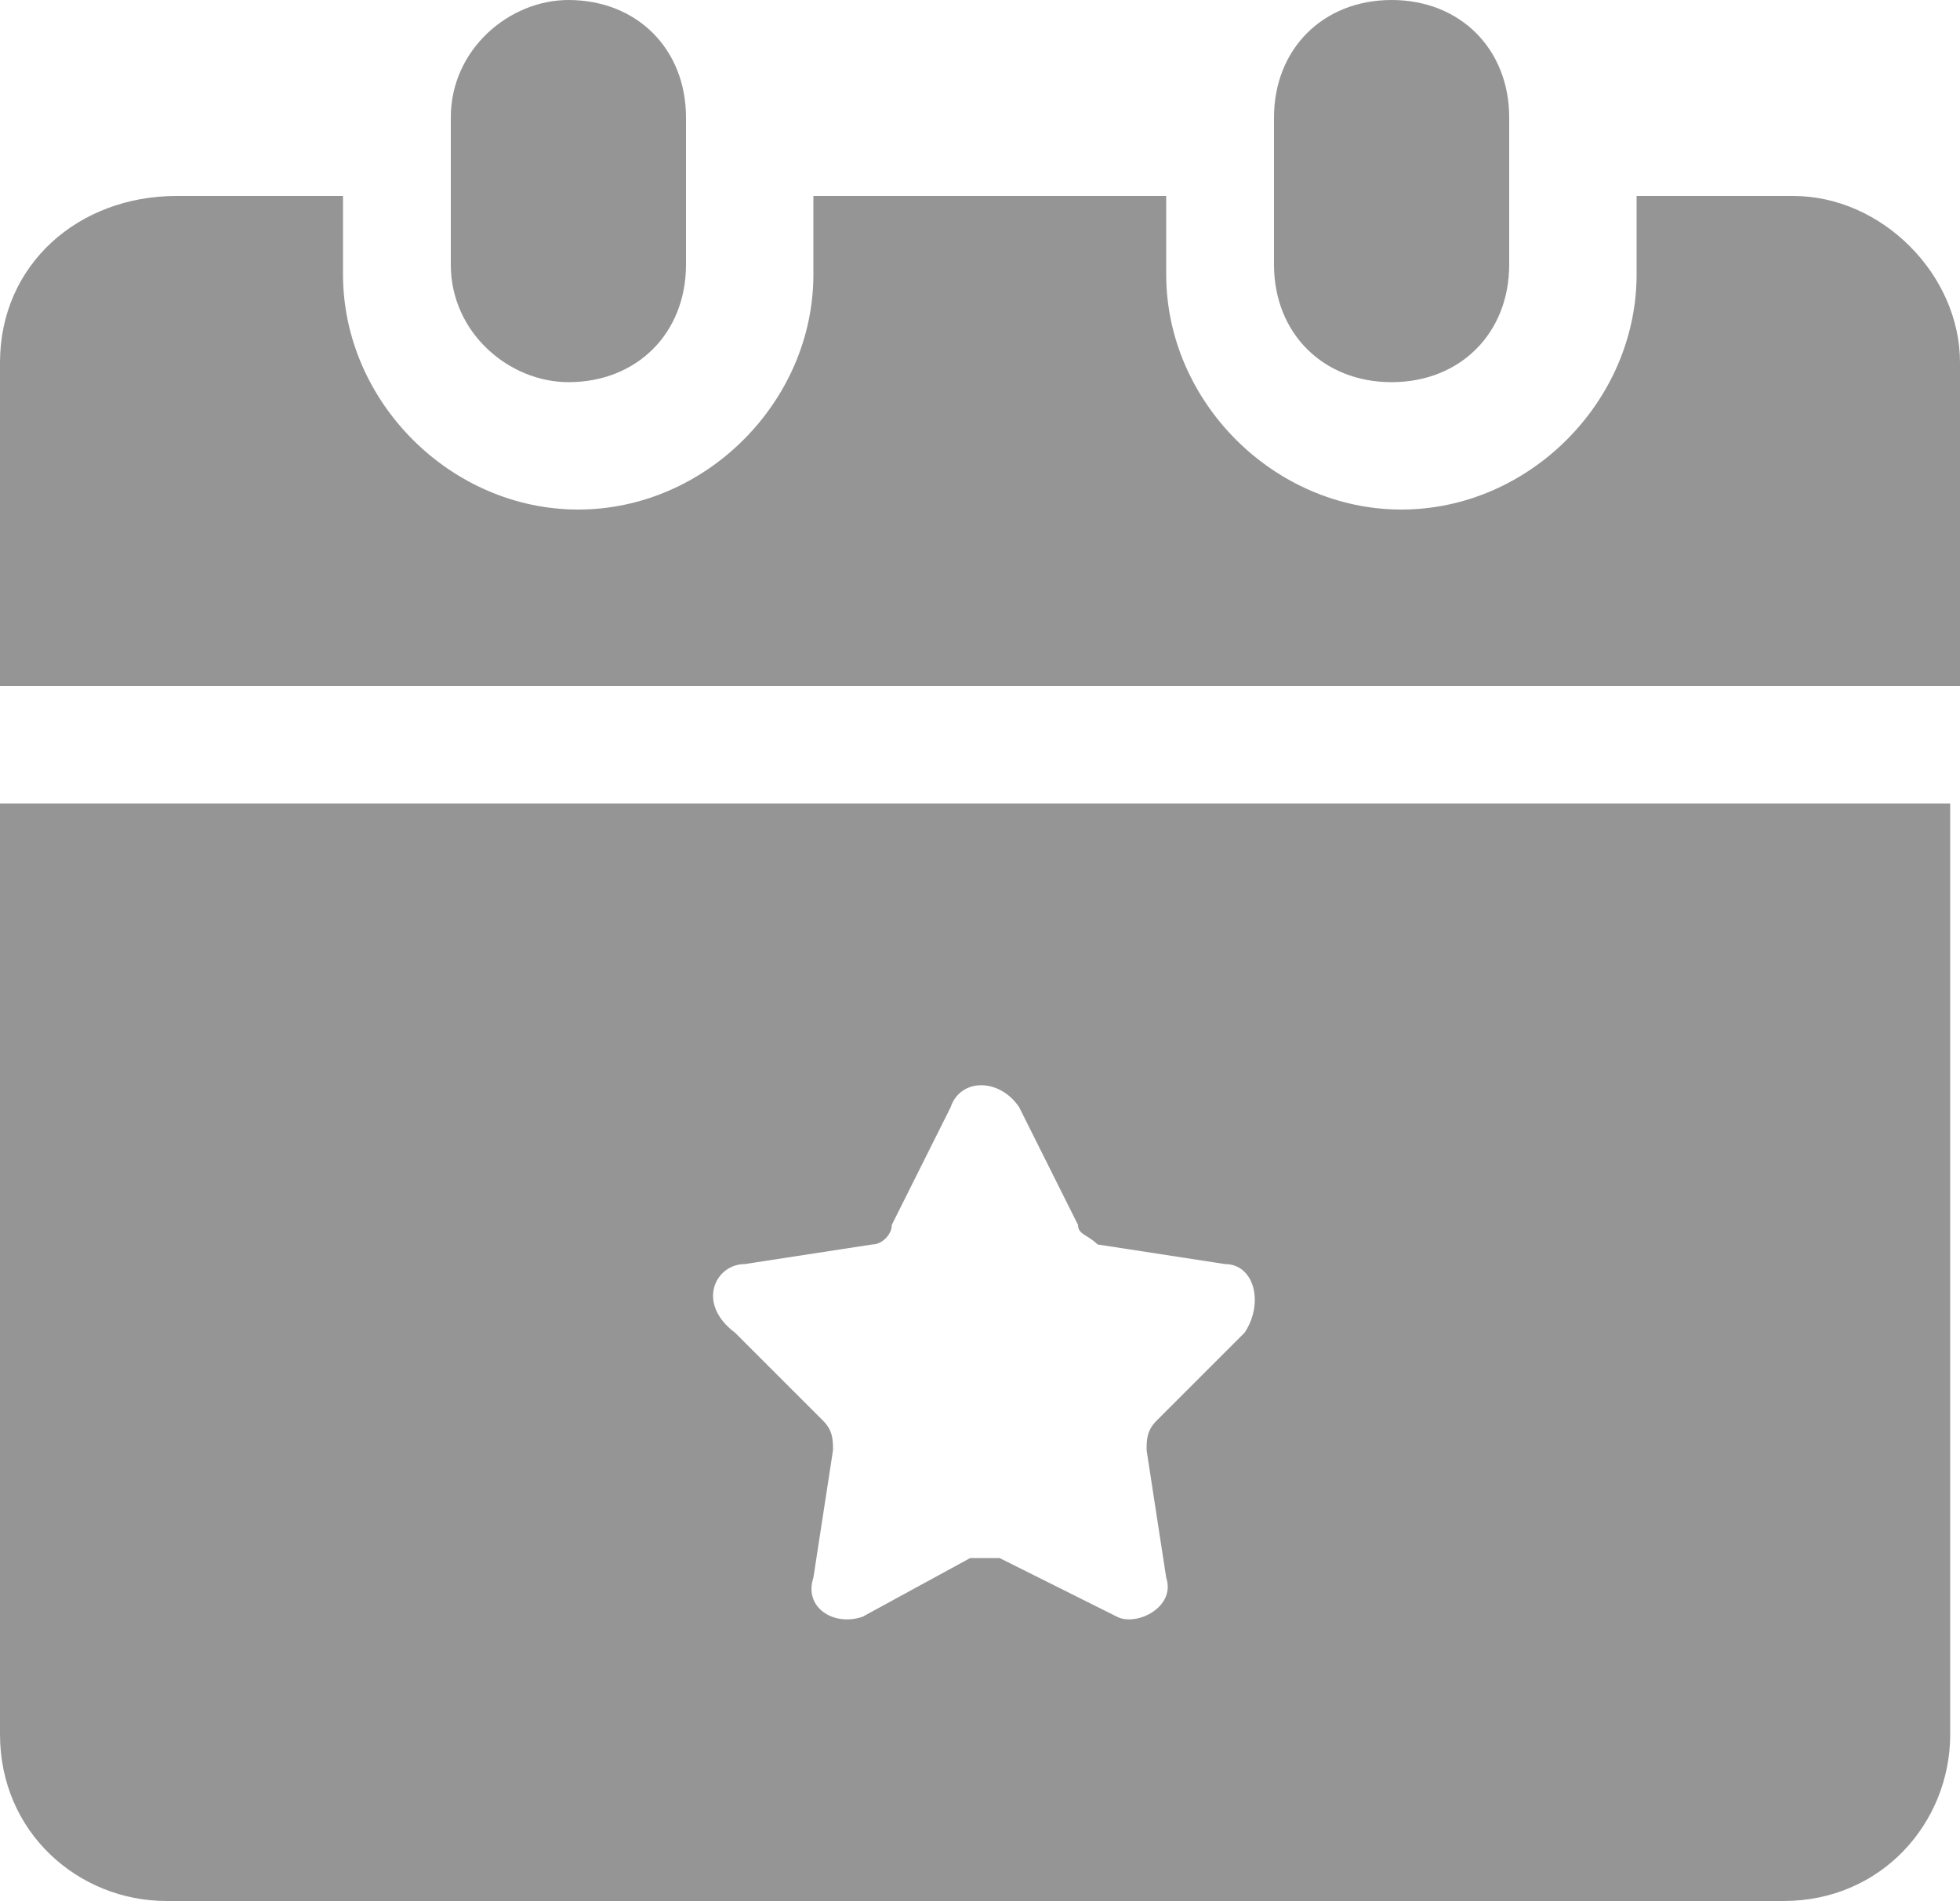 <?xml version="1.0" encoding="utf-8"?>
<!-- Generator: Adobe Illustrator 23.0.5, SVG Export Plug-In . SVG Version: 6.00 Build 0)  -->
<svg version="1.1" id="Layer_1" xmlns="http://www.w3.org/2000/svg" xmlns:xlink="http://www.w3.org/1999/xlink" x="0px" y="0px"
	 viewBox="0 0 20 19.4" style="enable-background:new 0 0 20 19.4;" xml:space="preserve">
<style type="text/css">
	.st0{fill:#959595;}
</style>
<g>
	<g>
		<path class="st0" d="M18.3,2h-1.6v0.8c0,1.3-1.1,2.4-2.4,2.4s-2.4-1.1-2.4-2.4V2H8.3v0.8c0,1.3-1.1,2.4-2.4,2.4S3.5,4.1,3.5,2.8V2
			H1.8C0.8,2,0,2.7,0,3.7V7h20V3.7C20,2.8,19.2,2,18.3,2z"/>
		<path class="st0" d="M5.8,3.9C6.5,3.9,7,3.4,7,2.7V1.2C7,0.5,6.5,0,5.8,0C5.2,0,4.6,0.5,4.6,1.2v1.5C4.6,3.4,5.2,3.9,5.8,3.9z"/>
		<path class="st0" d="M14.2,3.9c0.7,0,1.2-0.5,1.2-1.2V1.2c0-0.7-0.5-1.2-1.2-1.2S13,0.5,13,1.2v1.5C13,3.4,13.5,3.9,14.2,3.9z"/>
		<path class="st0" d="M0,17.7c0,1,0.8,1.7,1.7,1.7h16.5c1,0,1.7-0.8,1.7-1.7V8.2H0V17.7L0,17.7z M7.6,12.9l1.3-0.2
			c0.1,0,0.2-0.1,0.2-0.2l0.6-1.2c0.1-0.3,0.5-0.3,0.7,0l0.6,1.2c0,0.1,0.1,0.1,0.2,0.2l1.3,0.2c0.3,0,0.4,0.4,0.2,0.7l-0.9,0.9
			c-0.1,0.1-0.1,0.2-0.1,0.3l0.2,1.3c0.1,0.3-0.3,0.5-0.5,0.4l-1.2-0.6c-0.1,0-0.2,0-0.3,0l-1.1,0.6c-0.3,0.1-0.6-0.1-0.5-0.4
			l0.2-1.3c0-0.1,0-0.2-0.1-0.3l-0.9-0.9C7.1,13.3,7.3,12.9,7.6,12.9z"/>
	</g>
</g>
</svg>
